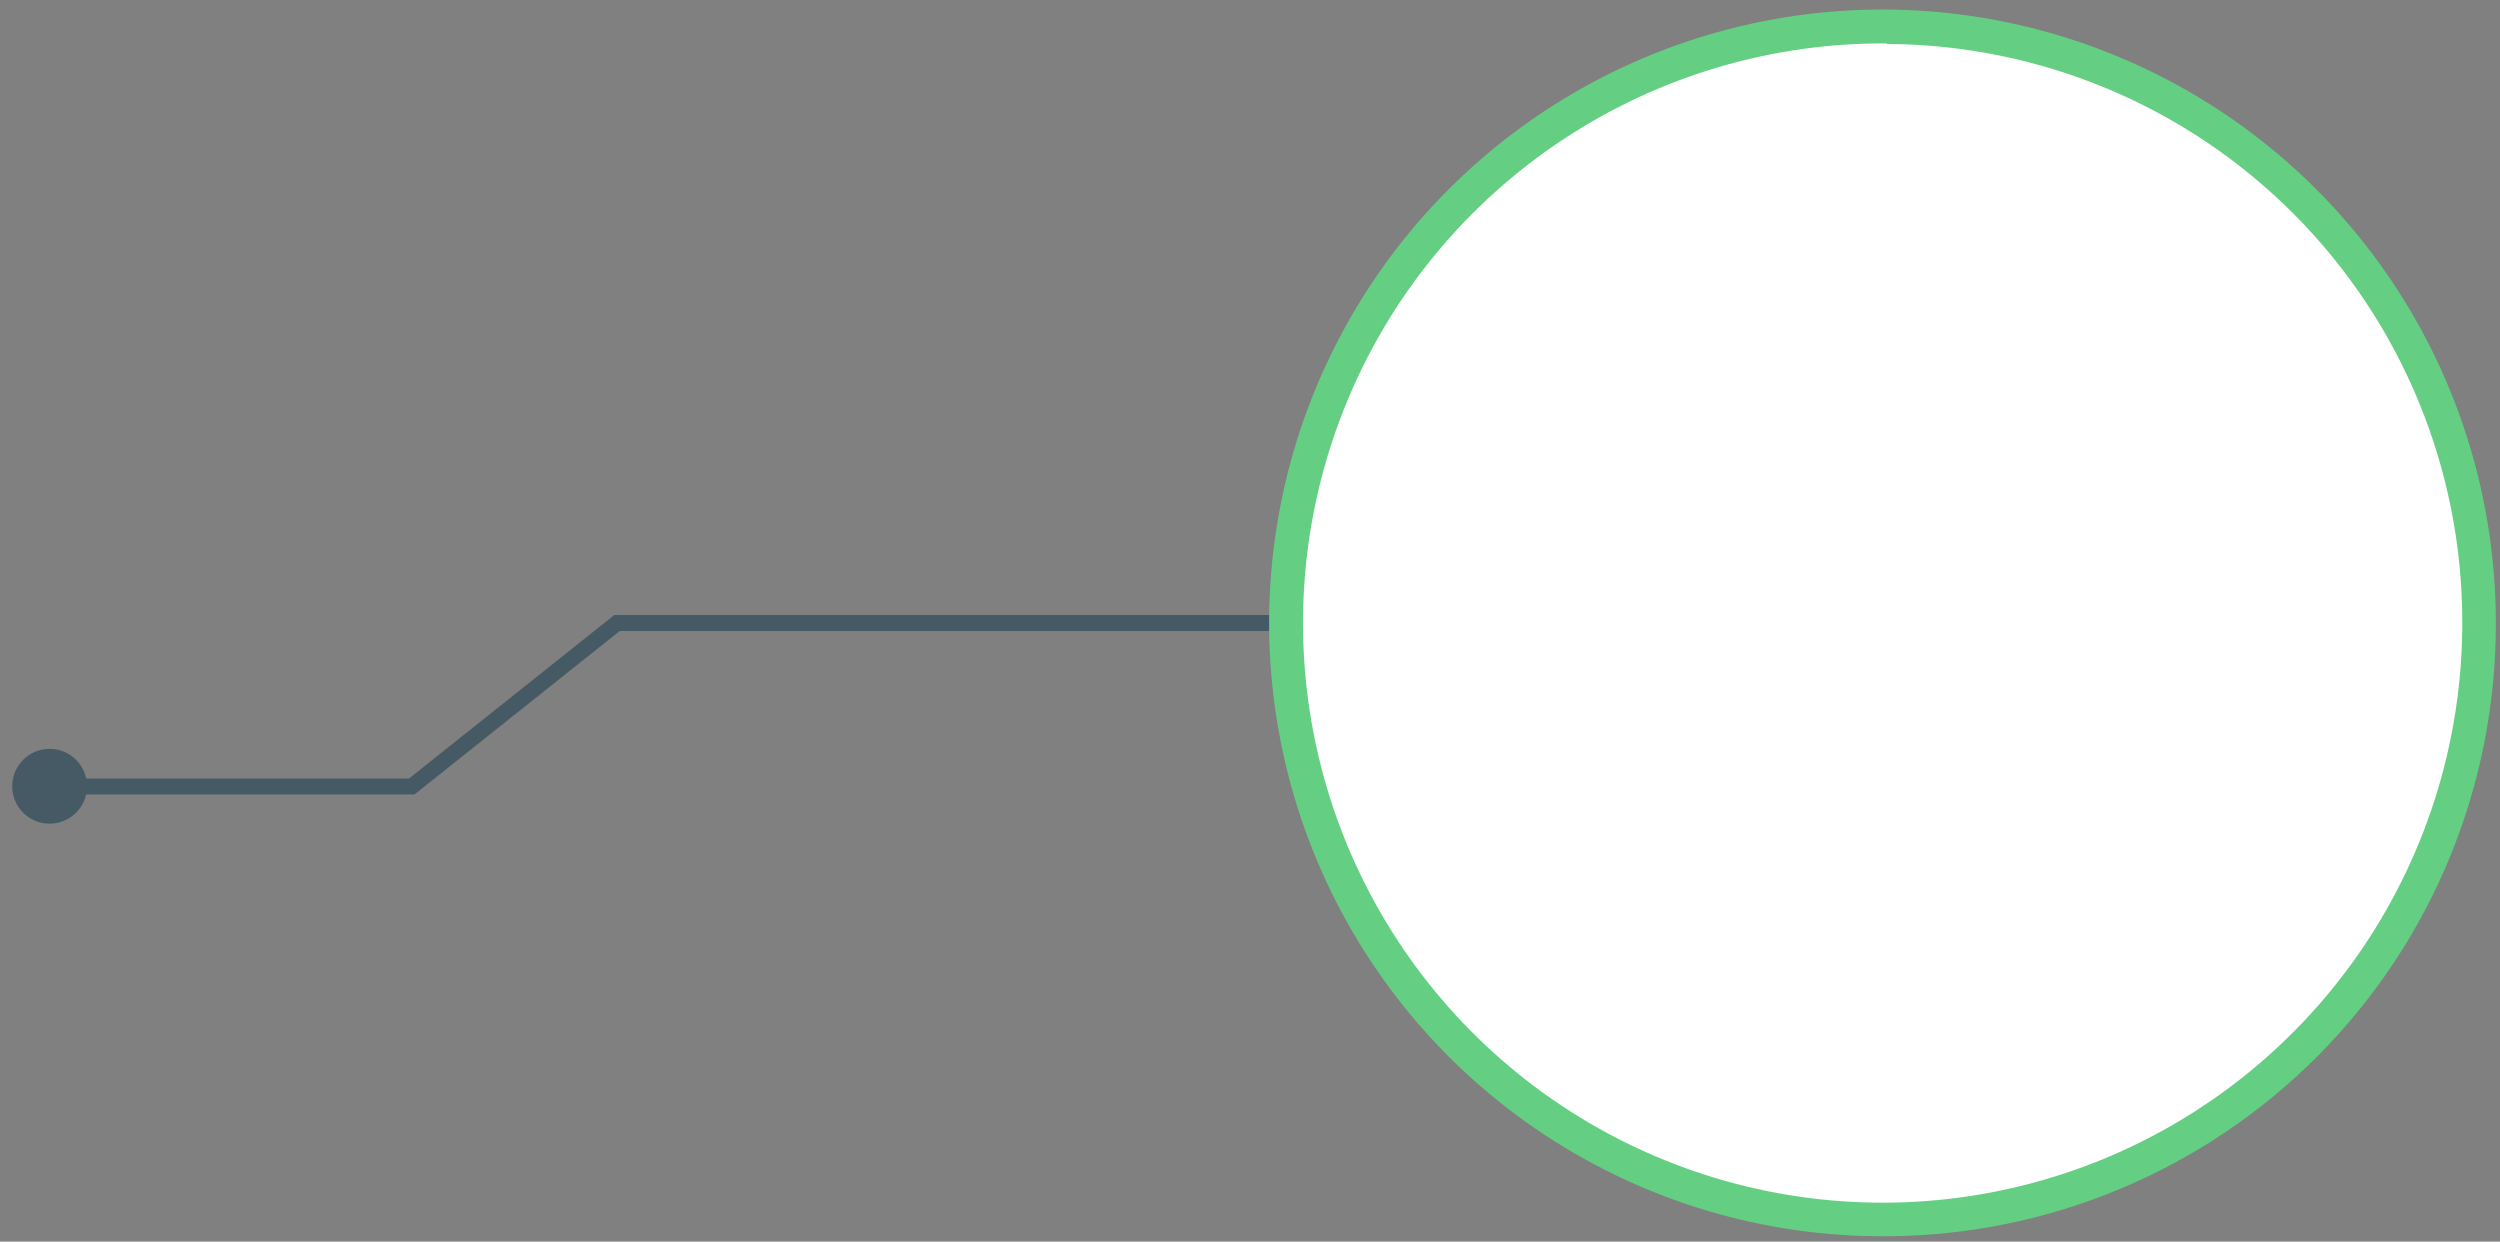 <svg width="149" height="74" viewBox="0 0 149 74" fill="none" xmlns="http://www.w3.org/2000/svg">
<rect x="0" y="0" width="149" height="74" fill="#808080" stroke="none"/>
<path d="M0.727 46.871C0.729 47.312 0.862 47.742 1.109 48.108C1.355 48.473 1.705 48.757 2.113 48.924C2.521 49.091 2.97 49.133 3.402 49.045C3.834 48.957 4.231 48.743 4.541 48.429C4.851 48.116 5.062 47.718 5.146 47.285C5.23 46.852 5.184 46.404 5.013 45.997C4.842 45.59 4.555 45.244 4.187 45C3.819 44.757 3.387 44.628 2.946 44.63C2.654 44.632 2.364 44.691 2.094 44.804C1.824 44.917 1.579 45.083 1.373 45.291C1.167 45.499 1.004 45.745 0.893 46.017C0.782 46.288 0.726 46.578 0.727 46.871Z" fill="#455A64"/>
<path d="M24.7 47.352H2.947V46.4H24.376L36.613 36.654H77.189V37.606H36.938L24.7 47.352Z" fill="#455A64"/>
<path d="M112.467 72.665C131.951 72.665 147.746 56.753 147.746 37.125C147.746 17.496 131.951 1.584 112.467 1.584C92.983 1.584 77.189 17.496 77.189 37.125C77.189 56.753 92.983 72.665 112.467 72.665Z" fill="white"/>
<path d="M112.467 73.68C105.224 73.734 98.128 71.635 92.08 67.65C86.032 63.664 81.304 57.971 78.496 51.294C75.689 44.617 74.929 37.256 76.312 30.146C77.695 23.036 81.159 16.497 86.264 11.359C91.37 6.221 97.887 2.715 104.988 1.287C112.089 -0.141 119.455 0.573 126.15 3.338C132.845 6.103 138.567 10.795 142.591 16.818C146.615 22.841 148.759 29.923 148.751 37.166C148.765 46.815 144.954 56.076 138.153 62.92C131.352 69.764 122.116 73.633 112.467 73.68ZM112.467 2.589C105.624 2.537 98.919 4.519 93.204 8.284C87.488 12.048 83.02 17.425 80.365 23.733C77.71 30.04 76.989 36.994 78.292 43.713C79.595 50.431 82.864 56.611 87.685 61.469C92.506 66.326 98.661 69.642 105.369 70.997C112.077 72.351 119.037 71.682 125.364 69.076C131.692 66.469 137.103 62.041 140.911 56.355C144.718 50.668 146.751 43.979 146.751 37.135C146.771 28.015 143.172 19.26 136.745 12.79C130.318 6.319 121.587 2.662 112.467 2.621V2.589Z" fill="#64CF83"/>
</svg>
